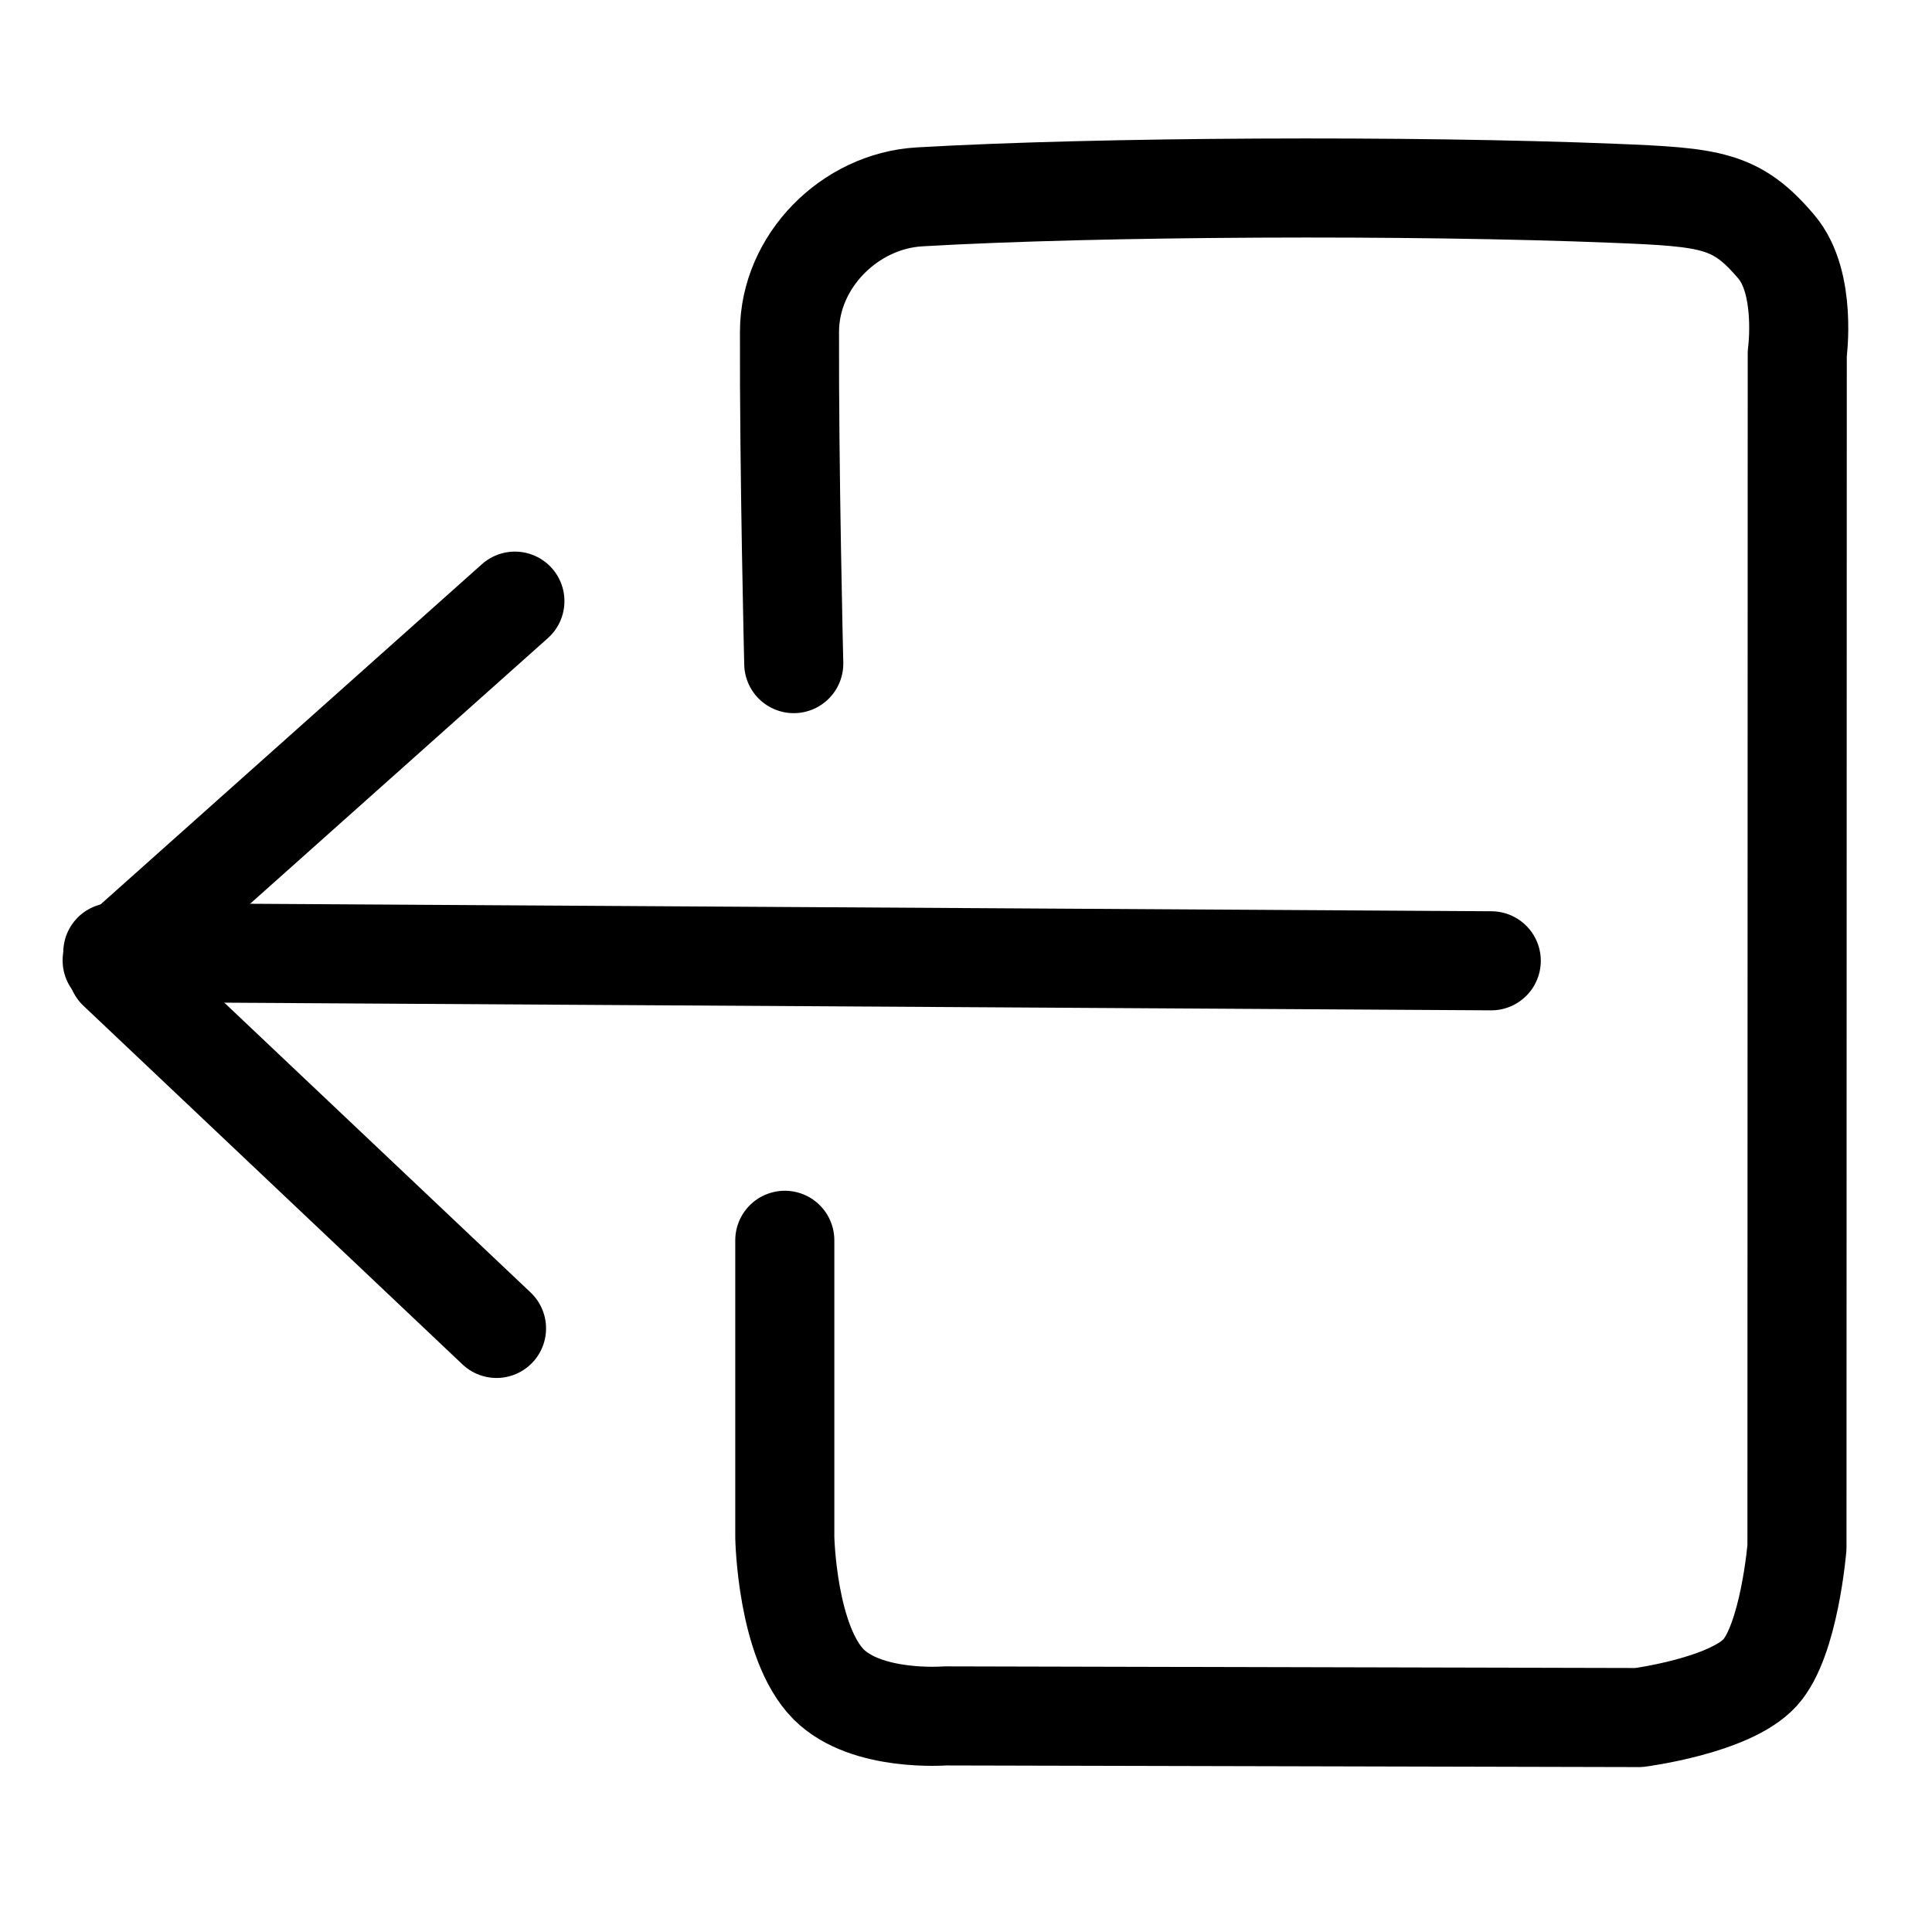 <svg viewBox="62 12 39 36" width="40" height="40" xmlns="http://www.w3.org/2000/svg" style="filter: drop-shadow(1px 1px 0px #fff) drop-shadow(-1px -1px 0px #fff) drop-shadow(-1px 1px 0px #fff) drop-shadow(1px -1px 0px #fff)"><path style="stroke-width:2px;stroke-linecap:round;stroke:#000;transform-origin:78.19px 29.811px" d="m64.277 29.727 27.826.168"/><path style="stroke-width:2px;stroke-linecap:round;stroke:#000;transform-origin:68.198px 33.697px" d="m64.372 30.077 7.651 7.239"/><path style="fill:none;stroke-linejoin:round;stroke-width:2px;stroke-linecap:round;stroke:#000;transform-origin:68.329px 26.262px" d="m64.264 29.888 8.13-7.253"/><path style="stroke:#000;fill:none;stroke-linejoin:round;stroke-width:2px;stroke-linecap:round" d="M78.023 23.896s-.095-3.913-.086-6.707c.004-1.415 1.212-2.633 2.625-2.715 3.628-.211 9.958-.236 13.998-.073 1.985.08 2.491.126 3.303 1.087.613.726.417 2.148.417 2.148l-.006 24.099s-.155 1.882-.746 2.53c-.611.67-2.447.906-2.447.906l-14.007-.033s-1.585.127-2.346-.636c-.847-.849-.886-2.969-.886-2.969v-5.996"/></svg>